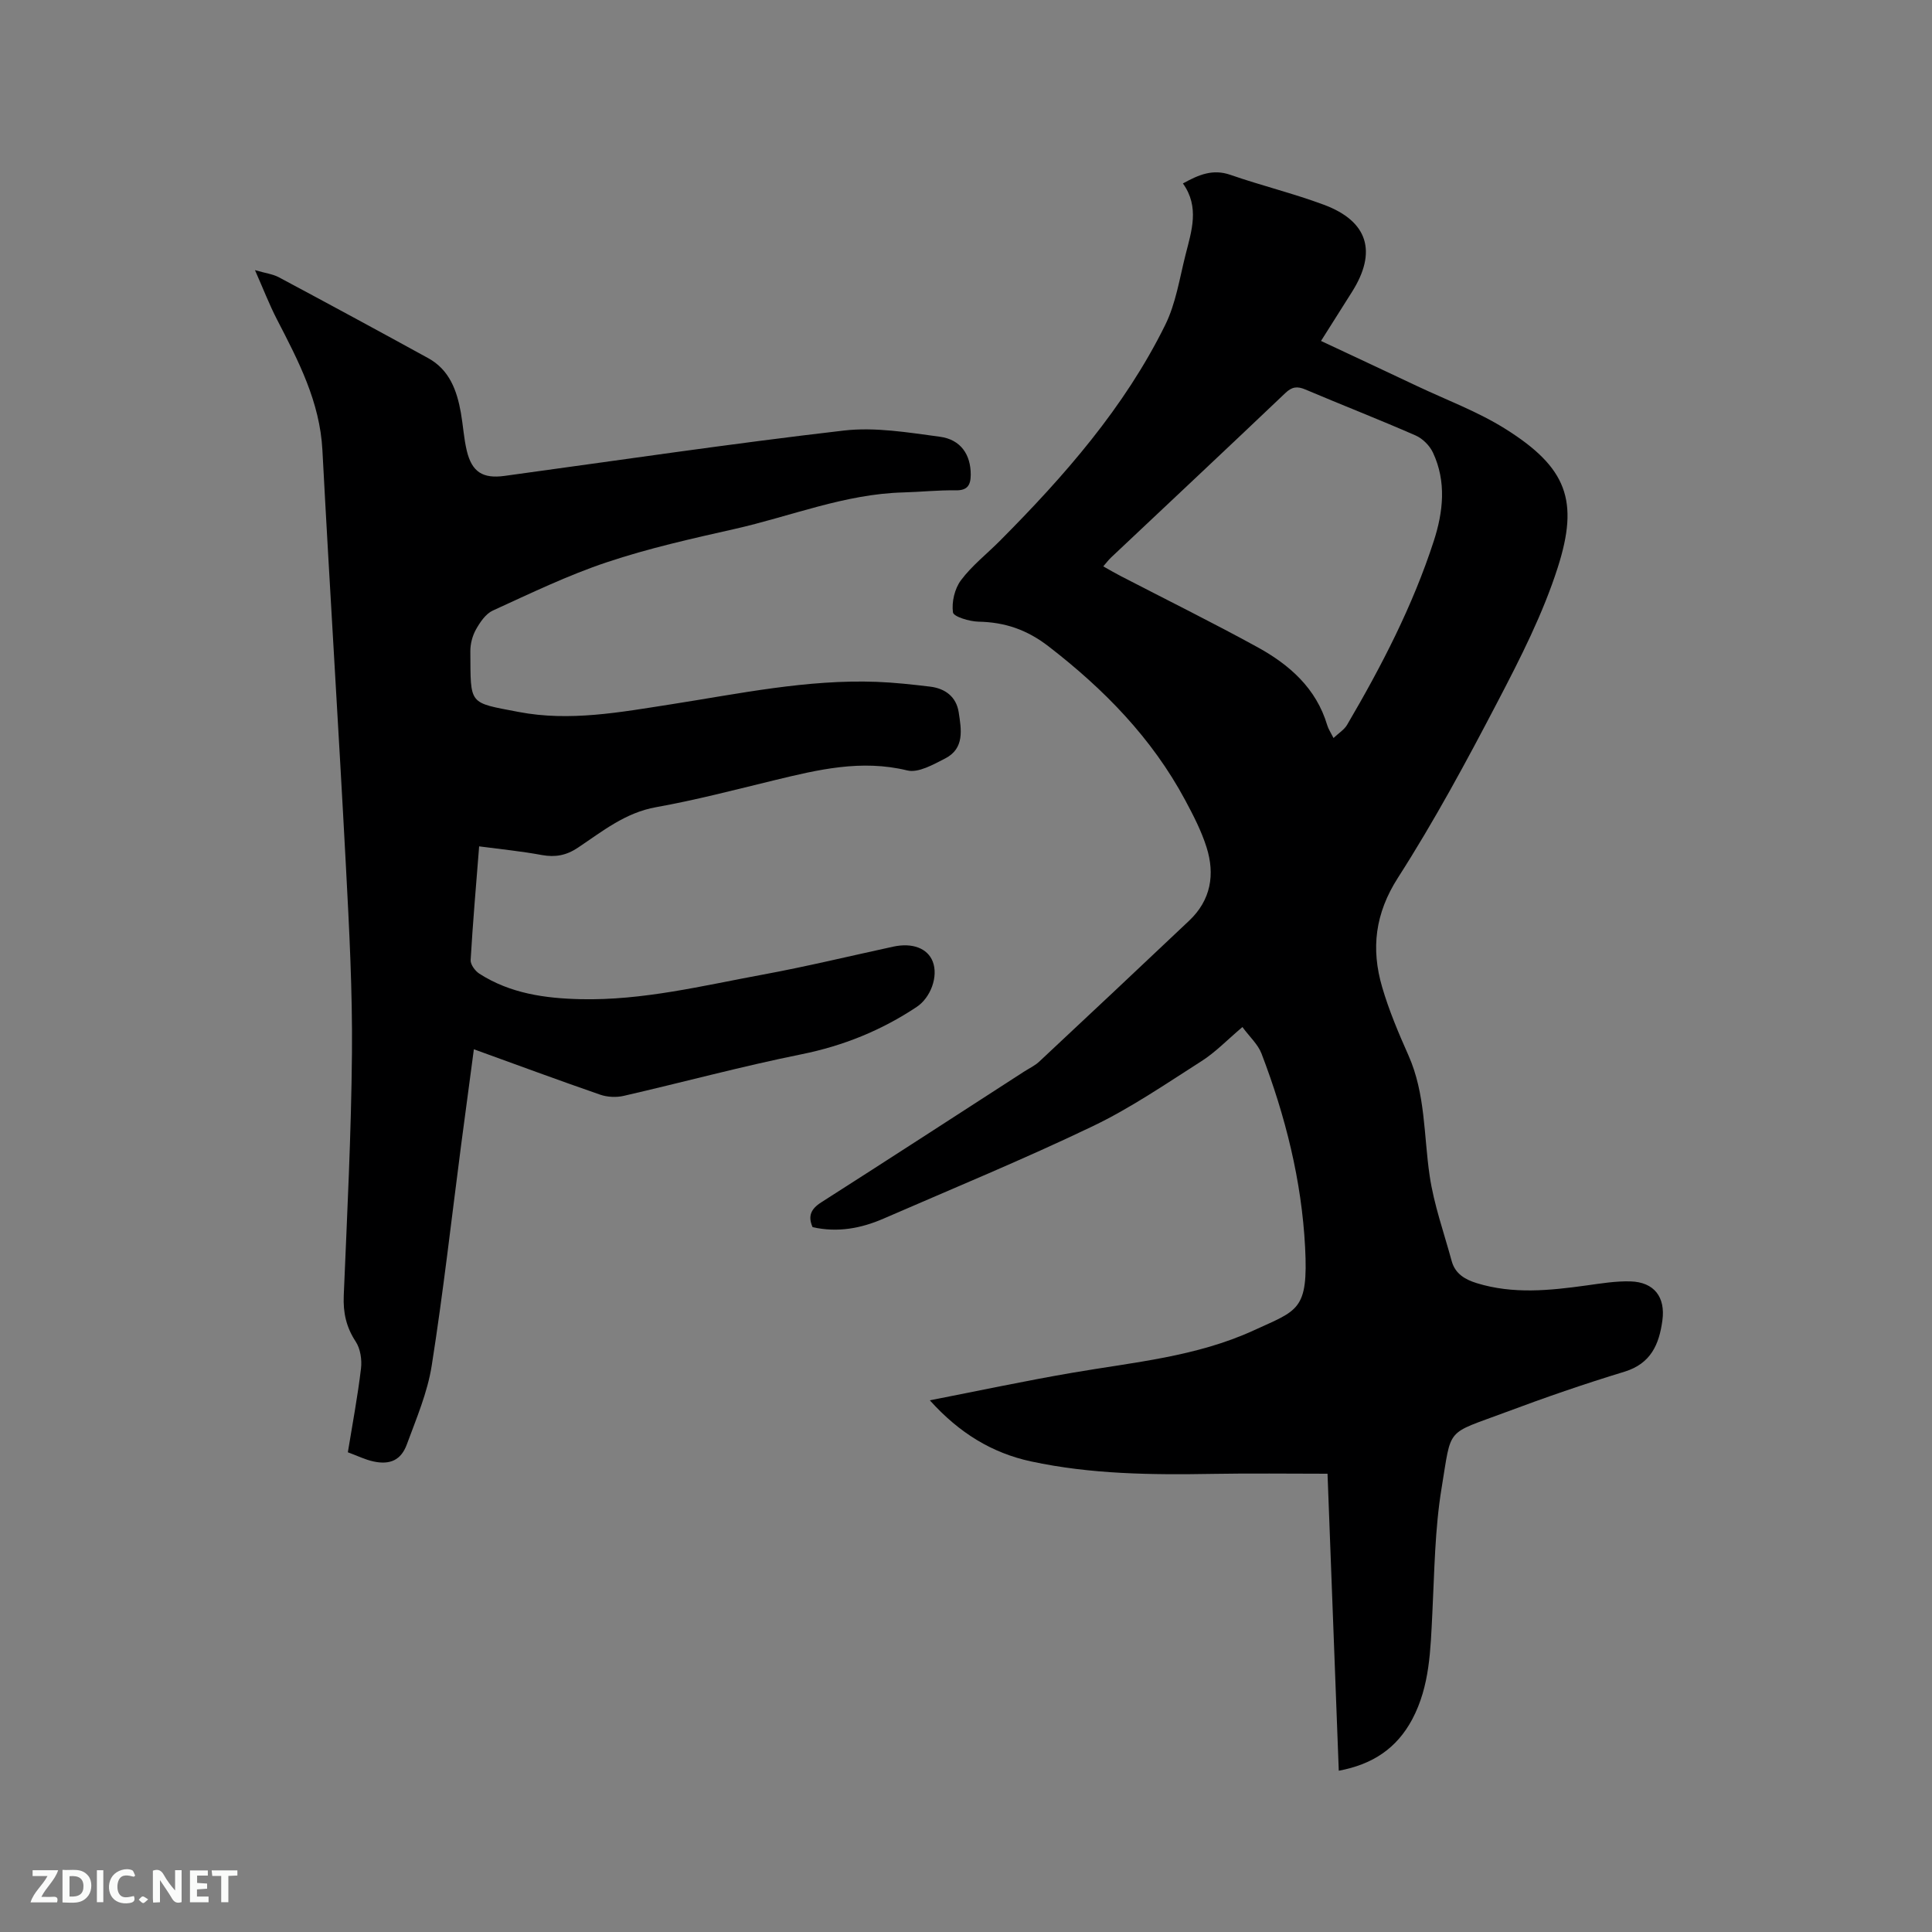 <svg enable-background="new 0 0 400 400" viewBox="0 0 400 400" xmlns="http://www.w3.org/2000/svg"><rect x="0" y="0" width="400" height="400" fill="#808080" stroke="none"/><path d="m277.18 366.61c-.78-20.66-1.55-40.95-2.33-61.49-8.1 0-15.92-.11-23.74.03-12.63.22-25.24.09-37.65-2.58-8.06-1.74-14.84-5.86-20.95-12.65 10.26-2 19.84-4.05 29.48-5.7 12.72-2.19 25.69-3.31 37.61-8.79 9.11-4.19 11.28-4.07 10.61-17.16-.71-13.81-4.08-27.21-9.03-40.14-.74-1.93-2.47-3.47-3.95-5.49-3.14 2.65-5.57 5.21-8.46 7.05-7.39 4.71-14.69 9.73-22.57 13.5-14.21 6.81-28.81 12.82-43.27 19.11-4.65 2.02-9.49 2.94-14.69 1.77-1-2.27-.38-3.76 1.81-5.15 14.02-8.95 27.97-18.01 41.95-27.04 1.07-.69 2.27-1.24 3.18-2.1 10.37-9.69 20.71-19.41 31.02-29.16 4.5-4.25 5.39-9.56 3.6-15.21-1.07-3.39-2.74-6.62-4.43-9.77-6.88-12.82-16.76-22.92-28.23-31.78-4.51-3.49-9.06-5.04-14.55-5.15-1.87-.04-5.17-1.03-5.29-1.93-.29-2.14.35-4.91 1.66-6.65 2.26-3.02 5.34-5.43 8.03-8.13 13.36-13.43 25.81-27.61 34.26-44.73 2.2-4.46 2.97-9.65 4.21-14.55s2.94-9.86-.55-14.74c3.32-1.83 6.2-3.04 9.83-1.78 6.39 2.22 13.01 3.83 19.35 6.19 9.17 3.41 11.07 9.76 5.81 18.07-2.03 3.21-4.06 6.43-6.4 10.13 6.76 3.17 13.34 6.24 19.91 9.35 6.12 2.89 12.56 5.28 18.25 8.85 12.78 8.02 15.28 14.88 10.86 28.69-3.07 9.6-7.74 18.78-12.43 27.76-6.46 12.38-13.12 24.72-20.65 36.47-4.76 7.42-5.61 14.71-3.28 22.66 1.41 4.83 3.39 9.51 5.44 14.12 3.55 7.98 3.16 16.55 4.39 24.91.88 6 2.97 11.82 4.57 17.7.72 2.63 2.77 3.82 5.21 4.57 7.52 2.31 15.09 1.52 22.68.47 3.03-.42 6.1-.93 9.14-.84 4.88.15 7.25 3.24 6.59 8.08-.67 4.95-2.37 8.94-7.86 10.62-8.29 2.52-16.5 5.36-24.62 8.4-12.5 4.68-11.12 2.87-13.23 15.67-1.41 8.53-1.48 17.29-1.92 25.96-.39 7.53-.5 15.04-4.17 21.95-3.18 5.93-8.08 9.3-15.2 10.63zm-1.09-213.81c1.08-1.03 2.21-1.71 2.8-2.71 7.13-12.15 13.6-24.64 17.96-38.08 1.95-6.01 2.65-12.29-.17-18.3-.68-1.45-2.13-2.91-3.59-3.55-7.55-3.31-15.24-6.3-22.83-9.52-1.69-.72-2.79-.57-4.16.75-11.97 11.39-24.03 22.69-36.05 34.02-.56.53-1.03 1.16-1.63 1.85 1.35.76 2.44 1.4 3.56 1.98 9.48 4.91 19.06 9.64 28.42 14.78 6.6 3.63 12.12 8.5 14.39 16.13.23.78.71 1.48 1.3 2.65z" fill="#000001"/><path d="m99.2 175.23c-.64 8.13-1.31 15.83-1.76 23.54-.05.93.94 2.27 1.82 2.83 6.38 4.09 13.57 5.1 20.96 5.27 12.84.29 25.24-2.79 37.72-5.09 9.05-1.67 18.01-3.84 27.01-5.79 3.94-.85 7.08.33 8.16 3.08 1.21 3.11-.45 7.51-3.33 9.41-7.31 4.86-15.19 8.05-23.86 9.8-12.34 2.49-24.52 5.79-36.8 8.61-1.53.35-3.38.26-4.86-.25-8.66-3-17.26-6.18-26.15-9.4-.84 6.31-1.75 13.07-2.64 19.83-1.99 15.23-3.7 30.51-6.09 45.68-.88 5.57-3.18 10.95-5.15 16.3-1.19 3.25-3.48 4.27-6.9 3.53-1.73-.37-3.36-1.19-5.31-1.9.96-5.9 2.04-11.6 2.72-17.34.22-1.82-.12-4.09-1.09-5.57-1.97-2.99-2.63-6-2.48-9.54.7-16.74 1.55-33.48 1.7-50.22.11-12.81-.56-25.65-1.24-38.46-1.52-28.8-3.36-57.57-4.88-86.37-.53-10.01-4.98-18.48-9.41-27.05-1.58-3.06-2.82-6.29-4.55-10.2 2.19.64 3.68.81 4.91 1.46 10.35 5.53 20.67 11.11 30.95 16.76 4.41 2.42 5.95 6.69 6.77 11.31.46 2.61.61 5.28 1.22 7.85 1.06 4.44 3.34 5.83 7.82 5.22 23.41-3.2 46.78-6.67 70.25-9.39 6.5-.75 13.29.4 19.87 1.28 4.37.58 6.41 3.75 6.4 7.85-.01 2.16-.65 3.29-3.13 3.25-3.6-.06-7.2.33-10.8.43-12.13.31-23.33 4.95-34.97 7.57-8.88 2-17.81 4-26.42 6.88-8.09 2.7-15.85 6.46-23.63 10.01-1.47.67-2.64 2.41-3.49 3.92-.74 1.33-1.18 3.02-1.16 4.55.08 11.19-.48 10.51 9.99 12.52 10.58 2.03 21.08.05 31.57-1.58 14.11-2.2 28.16-5.19 42.57-4.65 3.7.14 7.39.55 11.06.99 3.14.38 5.43 2.11 5.92 5.32.54 3.54 1.26 7.47-2.8 9.55-2.45 1.25-5.55 3.04-7.85 2.48-9.52-2.32-18.49-.16-27.56 2.04-8.13 1.97-16.24 4.1-24.46 5.57-6.39 1.14-11.12 5.02-16.18 8.39-2.41 1.61-4.67 2.01-7.43 1.52-4.13-.77-8.35-1.19-13.01-1.8z" fill="#000001"/><g fill="#fafbfa"><path d="m37.59 393.81c-.92.31-1.52.05-2-.78-.7-1.2-1.52-2.34-2.47-3.78v4.59c-.55.03-.95.05-1.41.07-.03-.37-.06-.64-.06-.91 0-1.91 0-3.81 0-5.7 1.13-.41 1.77-.03 2.29.91.62 1.11 1.38 2.14 2.31 3.19v-4.2h1.35v6.61z"/><path d="m12.94 393.88v-6.75c1.9.19 3.93-.54 5.37 1.29.8 1.01.78 2.88.03 3.97-1.37 1.97-3.4 1.51-5.4 1.49m1.45-1.22c2.04.12 2.92-.58 2.89-2.21-.03-1.51-.98-2.19-2.89-2z"/><path d="m11.81 393.87h-5.49c.68-2.18 2.47-3.48 3.51-5.45h-3.08v-1.21h5.29c-.71 2.13-2.44 3.48-3.47 5.51.86 0 1.63.04 2.39-.01.79-.05 1.14.21.85 1.16"/><path d="m39.33 393.86v-6.61h3.7v1.07h-2.22v1.52c.68.04 1.34.09 2.07.13v1.07c-.72.05-1.38.09-2.1.14v1.48h2.4v1.19h-3.85z"/><path d="m27.71 388.56c-1.15-.3-2.46-.61-3.1.64-.37.73-.41 1.93-.06 2.67.63 1.35 1.99.93 3.17.68.35.94-.01 1.32-.93 1.46-1.62.25-3.05-.27-3.76-1.48-.73-1.24-.6-3.03.31-4.17.88-1.11 2.71-1.7 4-1.16.32.13.44.74.65 1.12-.1.08-.19.16-.28.24"/><path d="m49.15 387.24v1.07c-.59.02-1.17.05-1.87.08v5.44h-1.48v-5.44h-1.85c-.05-.4-.08-.73-.13-1.15z"/><path d="m20.06 387.21h1.33v6.62h-1.33z"/><path d="m30.68 393.25c-.49.38-.8.79-1.05.76-.32-.05-.6-.45-.9-.7.26-.24.51-.64.8-.67.29-.04.62.3 1.15.61"/></g></svg>